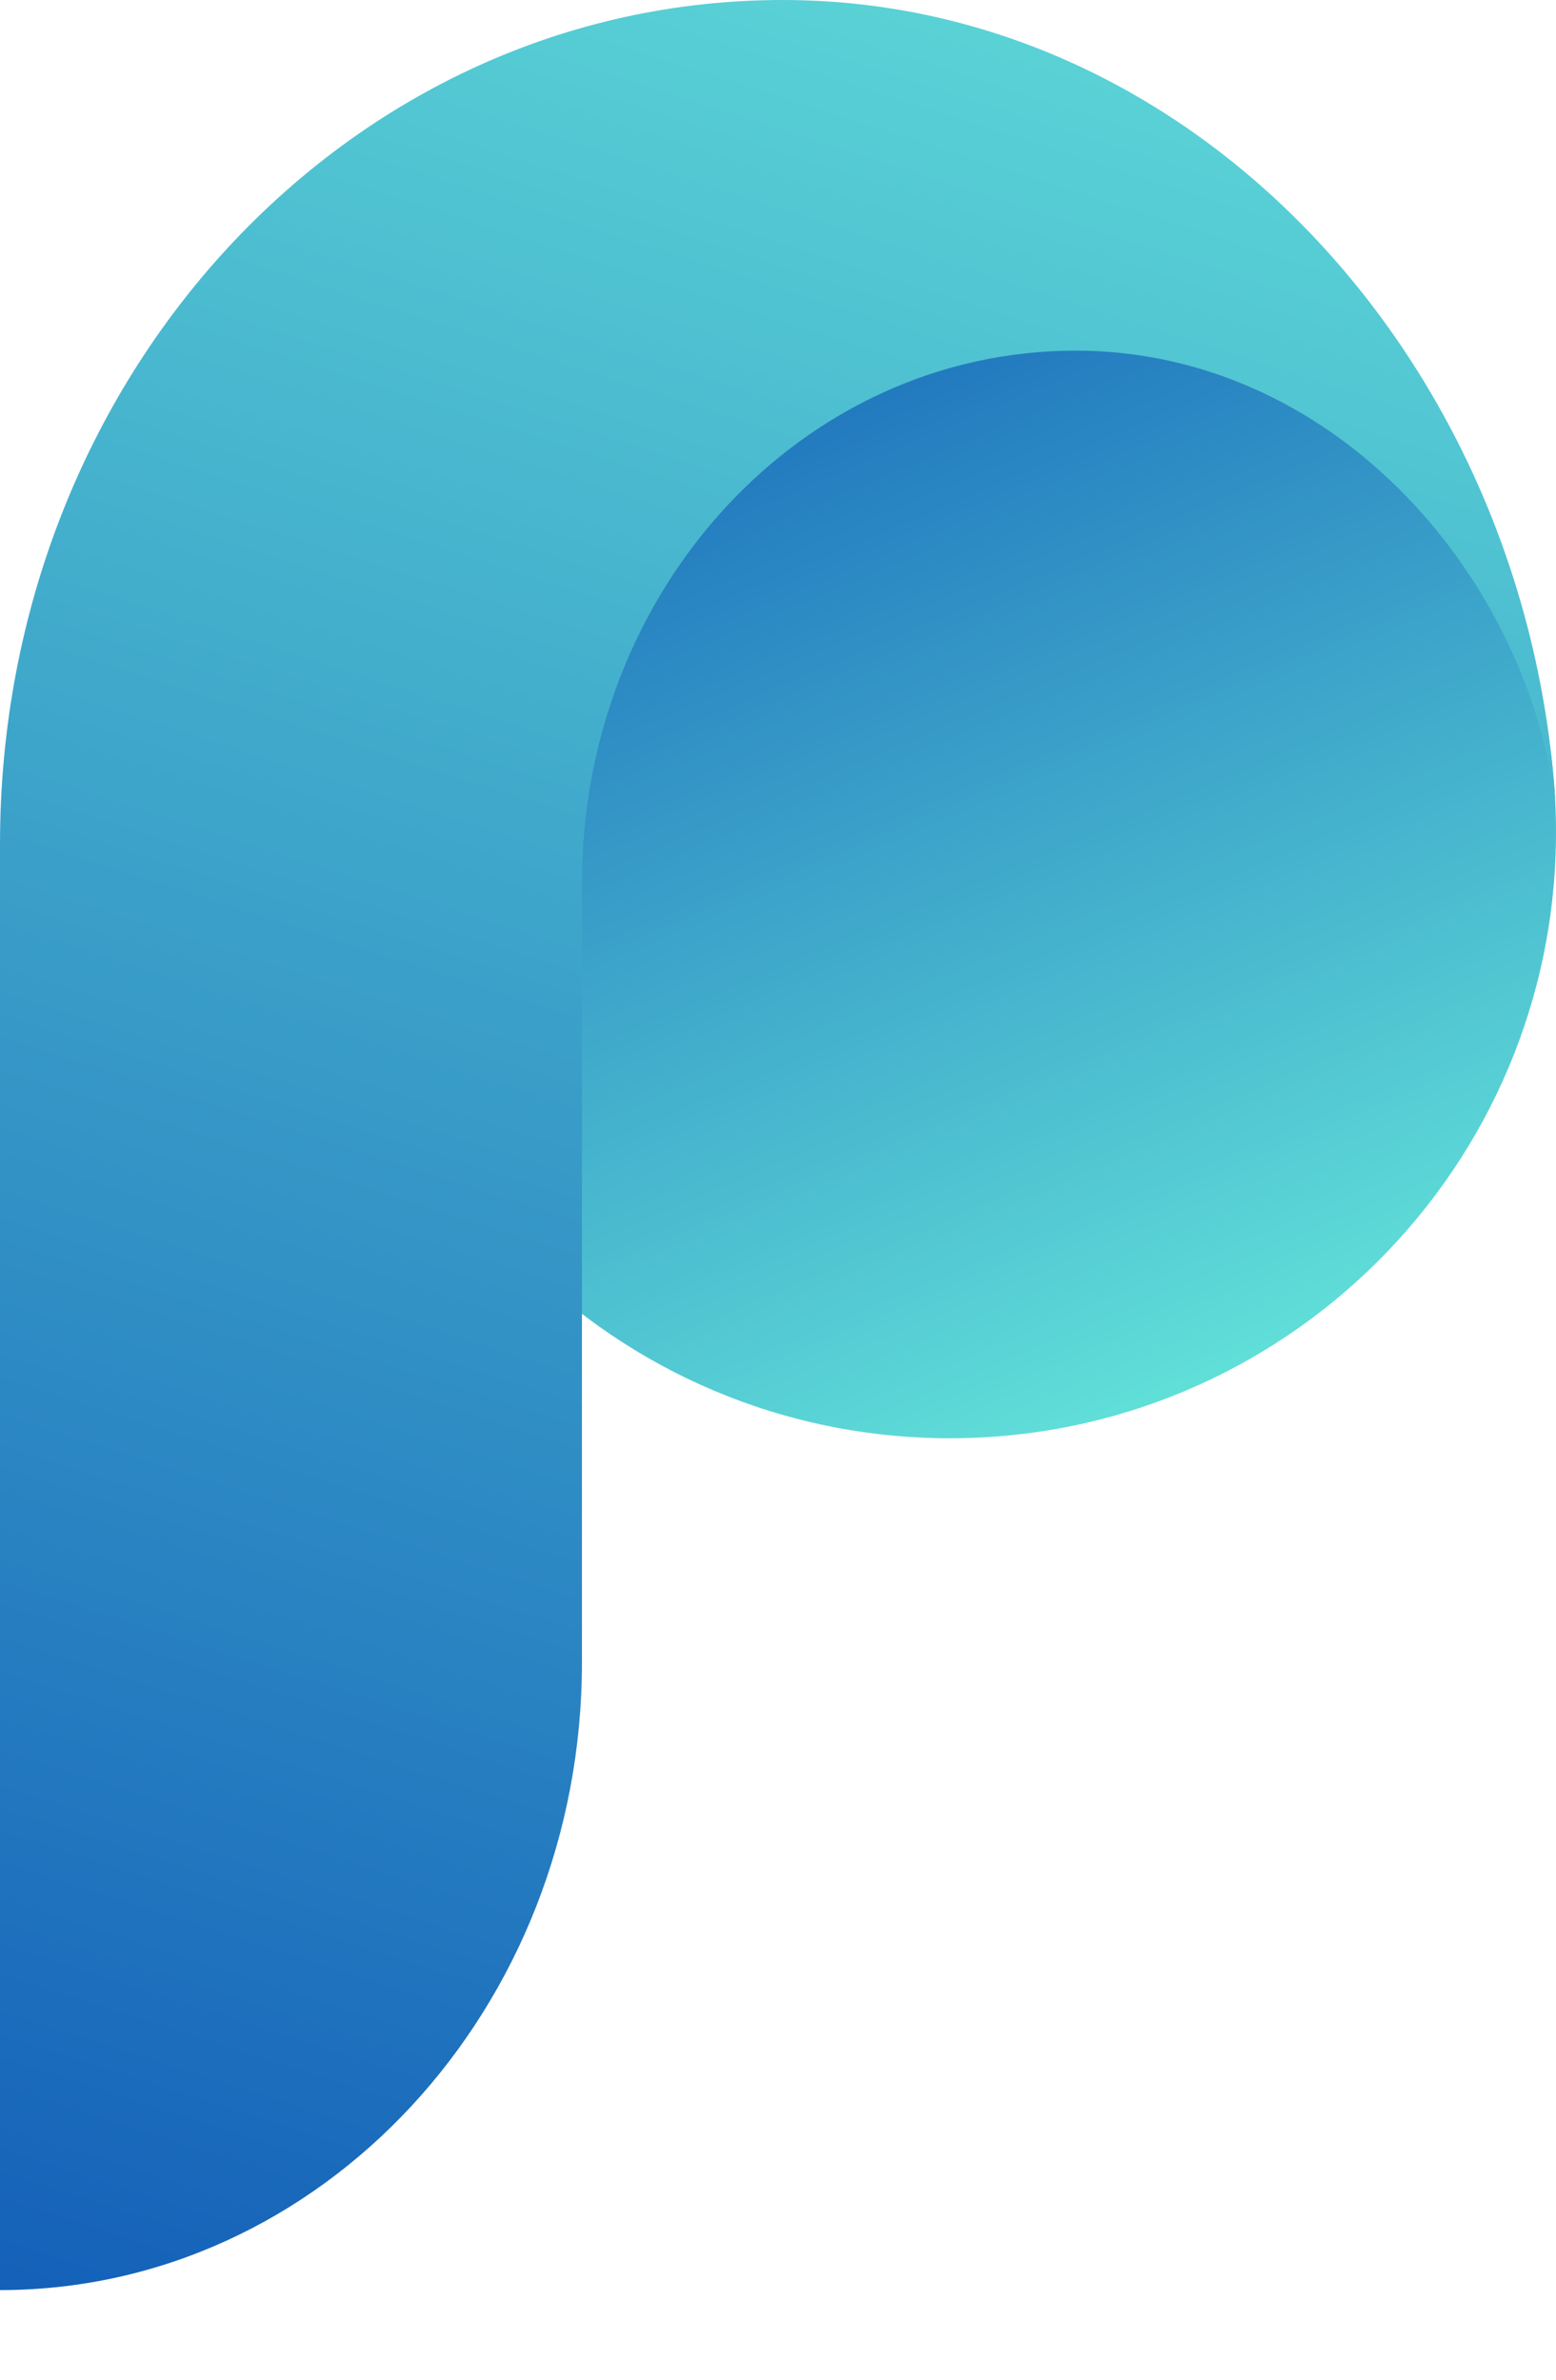 <svg width="17" height="26" viewBox="0 0 17 26" fill="none" xmlns="http://www.w3.org/2000/svg">
<path d="M10.378 15.714C14.035 15.714 17 12.749 17 9.092C17 5.434 14.035 2.469 10.378 2.469C6.72 2.469 3.756 5.434 3.756 9.092C3.756 12.749 6.72 15.714 10.378 15.714Z" fill="url(#paint0_linear_2_749)"/>
<path d="M8.55 0C3.815 0 0 4.115 0 9.223C0 9.365 0 9.507 0 9.696V25.021C3.508 25.021 6.358 21.947 6.358 18.163V18.116V9.649C6.358 6.433 8.769 3.831 11.751 3.831C14.513 3.831 16.642 6.197 16.993 8.751C16.686 3.974 13.066 0 8.55 0Z" fill="url(#paint1_linear_2_749)"/>
<defs>
<linearGradient id="paint0_linear_2_749" x1="3.756" y1="0.392" x2="11.102" y2="17.721" gradientUnits="userSpaceOnUse">
<stop offset="0.02" stop-color="#0549B3"/>
<stop offset="1" stop-color="#69EDDC"/>
</linearGradient>
<linearGradient id="paint1_linear_2_749" x1="1.969" y1="27.711" x2="12.647" y2="-5.584" gradientUnits="userSpaceOnUse">
<stop stop-color="#0F58B7"/>
<stop offset="1" stop-color="#69ECDC"/>
</linearGradient>
</defs>
</svg>
